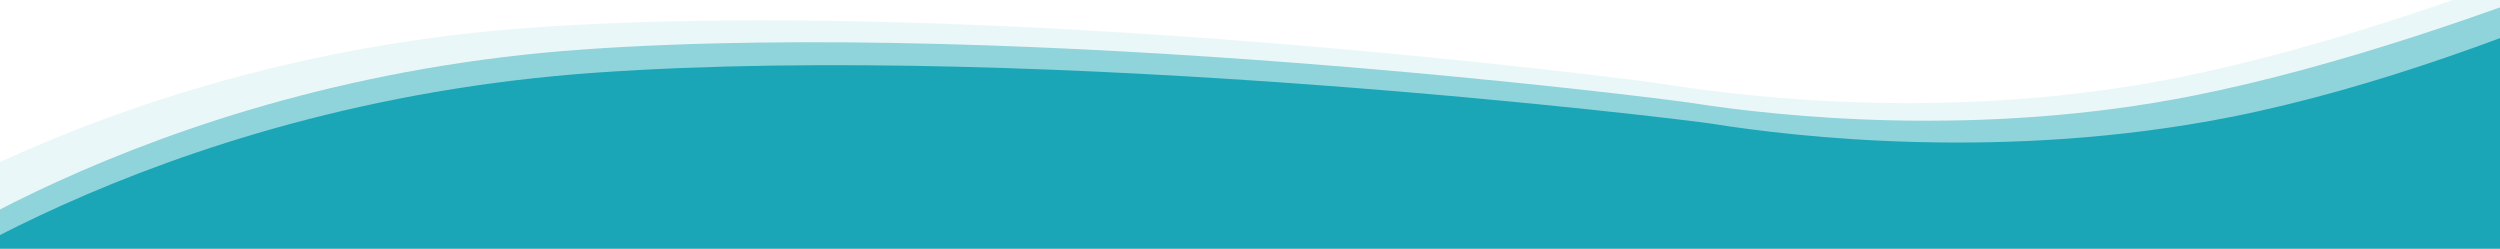 <svg xmlns="http://www.w3.org/2000/svg" xmlns:xlink="http://www.w3.org/1999/xlink" width="1920" height="191" viewBox="0 0 1920 191">
  <defs>
    <clipPath id="clip-path">
      <rect id="Rectangle_136" data-name="Rectangle 136" width="1920" height="191" transform="translate(0 4366)" fill="#fff"/>
    </clipPath>
  </defs>
  <g id="footer" transform="translate(0 -3642)">
    <g id="Mask_Group_1" data-name="Mask Group 1" transform="translate(0 -724)" clip-path="url(#clip-path)">
      <g id="Group_126" data-name="Group 126">
        <path id="Path_2" data-name="Path 2" d="M2265.46,768.584-20.853,760.171v-611S197.42,3.676,540.493,3.676s823.309,95.357,845.556,100.45c65.84,15.074,218.821,42.659,385.615,21.332,222.391-28.436,493.8-135.414,493.8-135.414Z" transform="matrix(0.998, -0.07, 0.07, 0.998, -91.626, 4438.141)" fill="#1aa6b7" opacity="0.43"/>
        <path id="Path_3" data-name="Path 3" d="M2316.5,798.629-20.853,789.891V155.316S202.293,4.2,553.025,4.2s841.488,98.976,863.912,104.205c67,15.624,223.773,44.486,394.745,22.277C2039.039,101.151,2316.5-9.955,2316.5-9.955Z" transform="matrix(0.998, -0.07, 0.07, 0.998, -143.044, 4421.688)" fill="#1aa6b7" opacity="0.09"/>
        <path id="Path_1" data-name="Path 1" d="M2295.71,778.539H0v-611s221.54-145.5,569.747-145.5,833.339,94.688,852,99.028c63.117,14.68,222.893,44.764,397.6,22.754C2045.067,115.391,2295.71,0,2295.71,0Z" transform="matrix(0.998, -0.07, 0.07, 0.998, -112.671, 4439.703)" fill="#1aa6b7"/>
      </g>
    </g>
  </g>
</svg>
